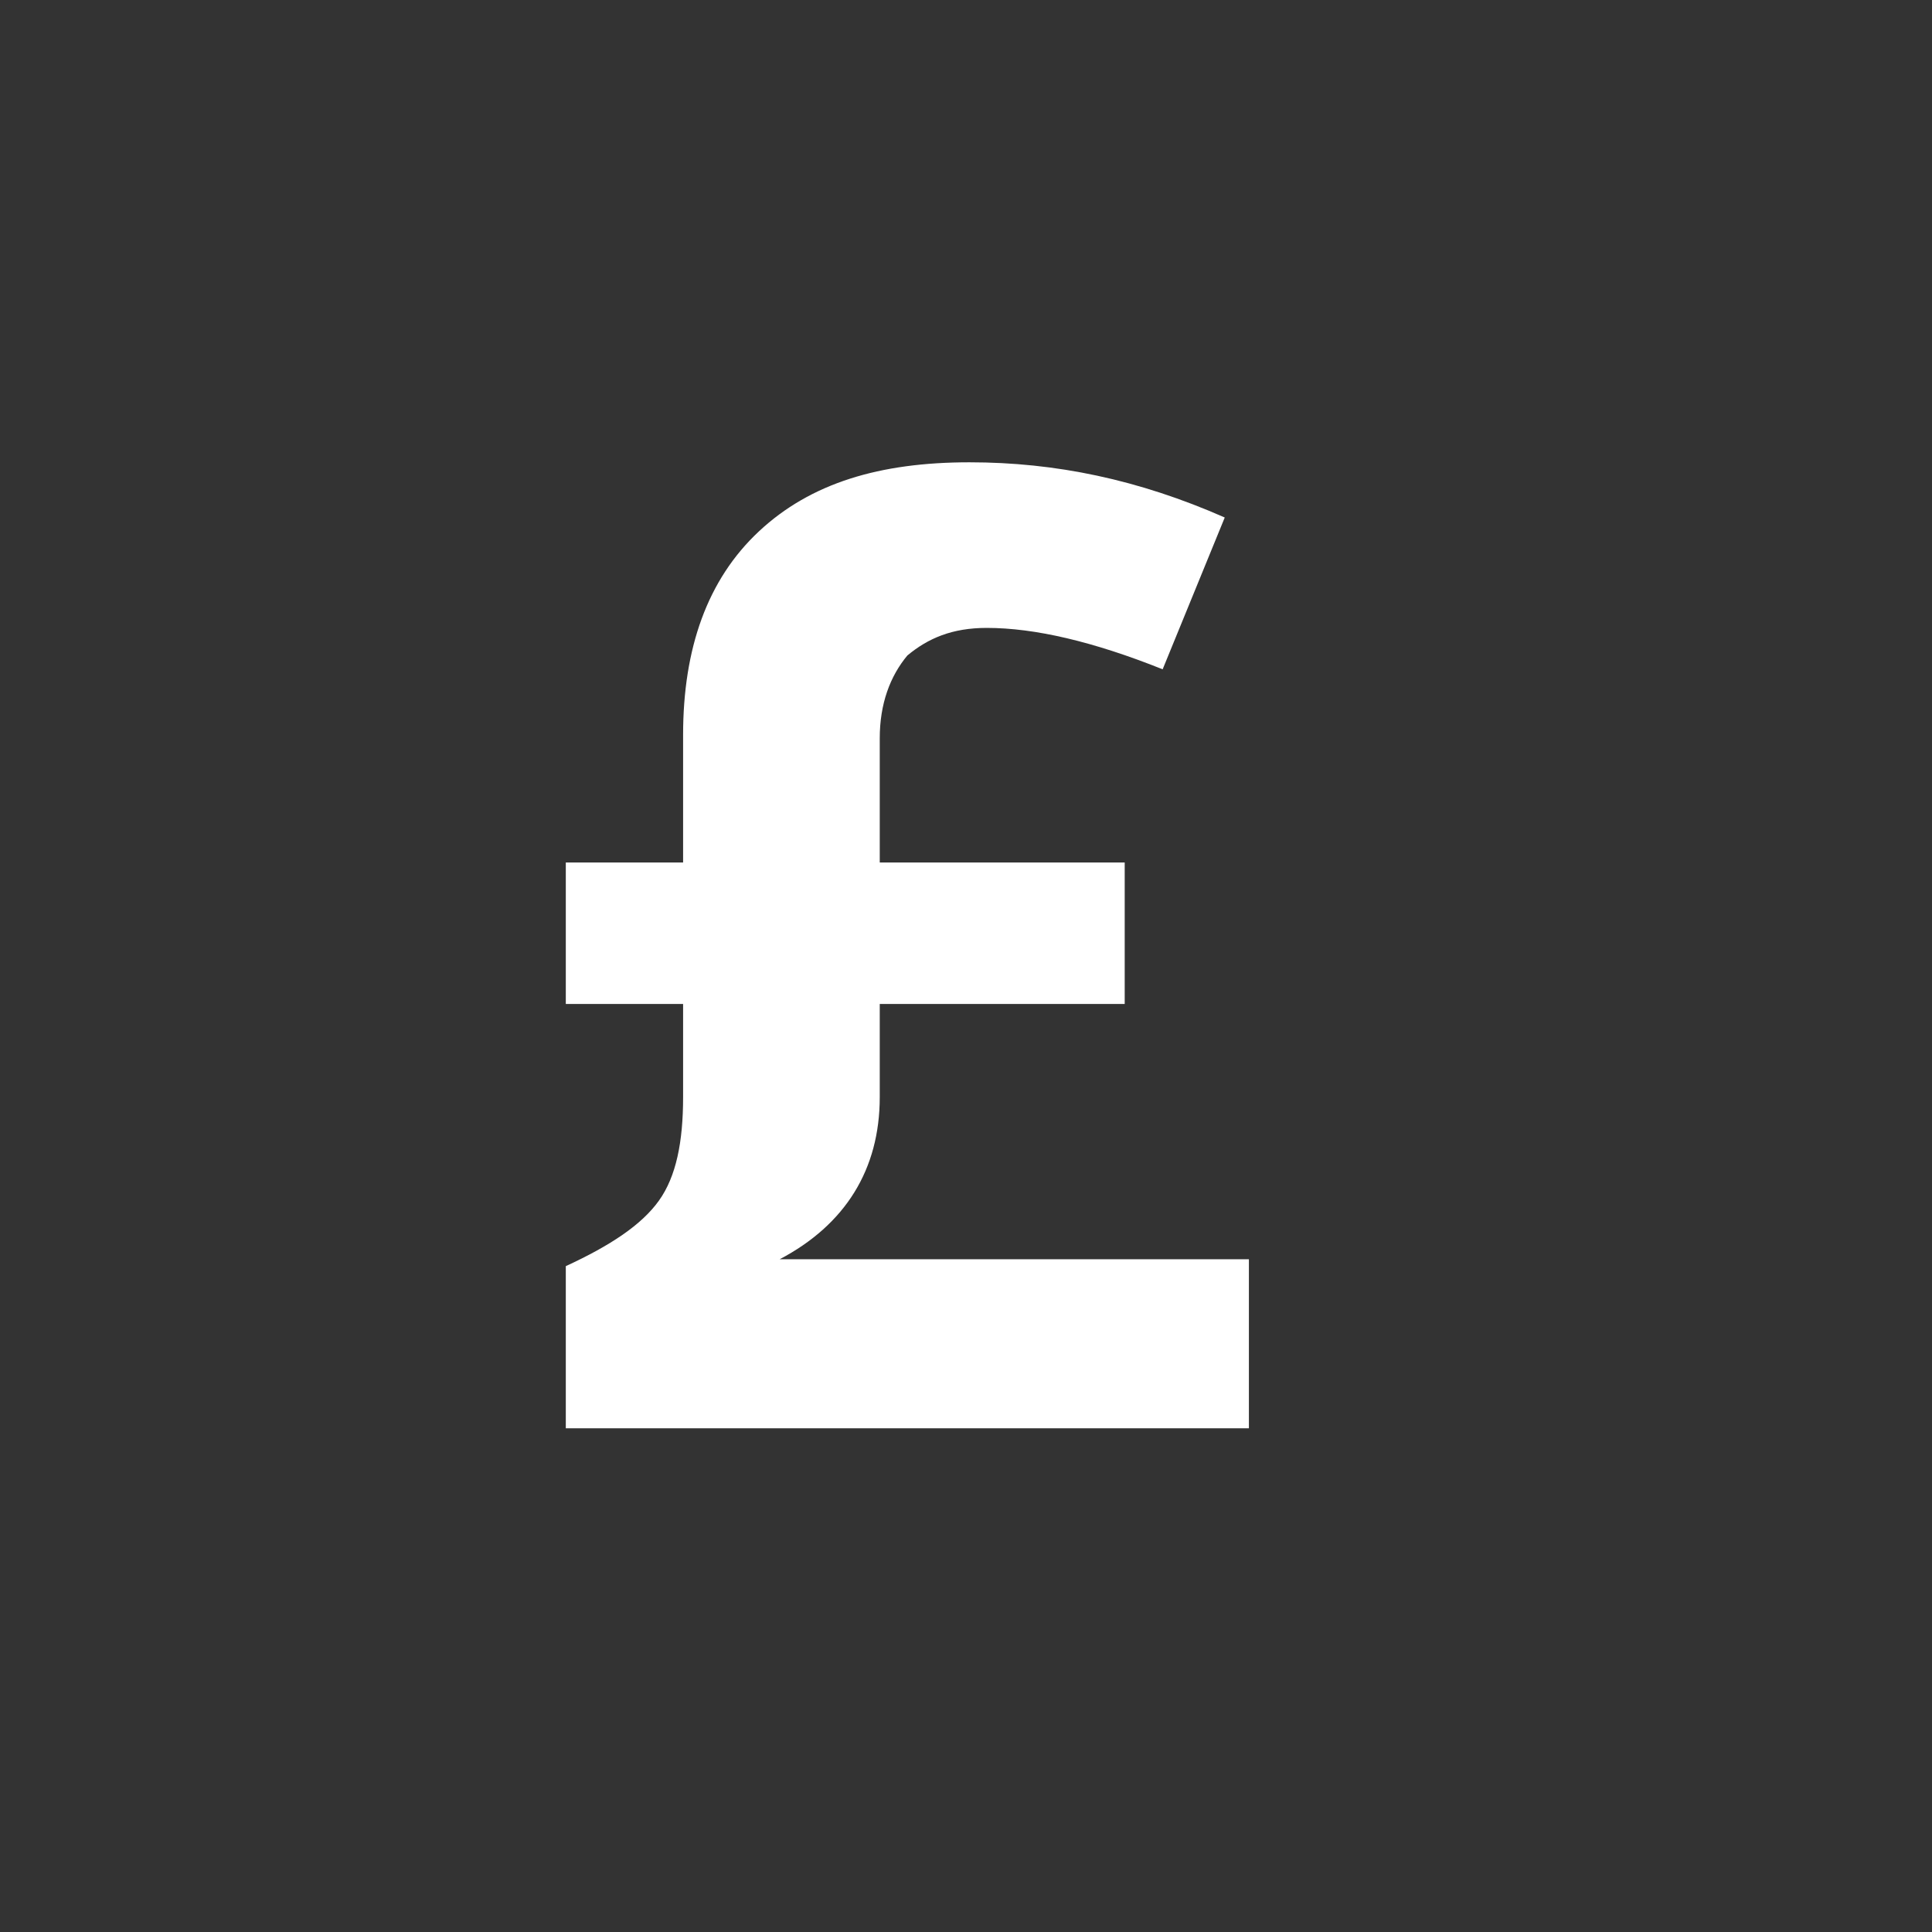 <?xml version="1.0" encoding="utf-8"?>
<!-- Generator: Adobe Illustrator 23.0.2, SVG Export Plug-In . SVG Version: 6.00 Build 0)  -->
<svg version="1.1" id="Layer_1" xmlns="http://www.w3.org/2000/svg" xmlns:xlink="http://www.w3.org/1999/xlink" x="0px" y="0px"
	 viewBox="0 0 56 56" style="enable-background:new 0 0 56 56;" xml:space="preserve">
<rect x="0" y="0" width="56" height="56" fill="#333333" stroke="none"/>
<style type="text/css">
	.st0{fill:#FFFFFF;}
</style>
<g>
	<path class="st0" d="M28.1,13.4c2.5,0,4.9,0.5,7.4,1.6l-1.8,4.4c-2-0.8-3.7-1.2-5.1-1.2c-1,0-1.7,0.3-2.3,0.8
		c-0.5,0.6-0.8,1.4-0.8,2.4V25h7.1v4.1h-7.1v2.7c0,2.1-1,3.7-2.9,4.7h13.6v4.9H16.4v-4.7c1.3-0.6,2.2-1.2,2.7-1.9s0.7-1.7,0.7-3
		v-2.7h-3.4V25h3.4v-3.7c0-2.5,0.7-4.5,2.2-5.9S25.5,13.4,28.1,13.4z"/>
</g>
</svg>
